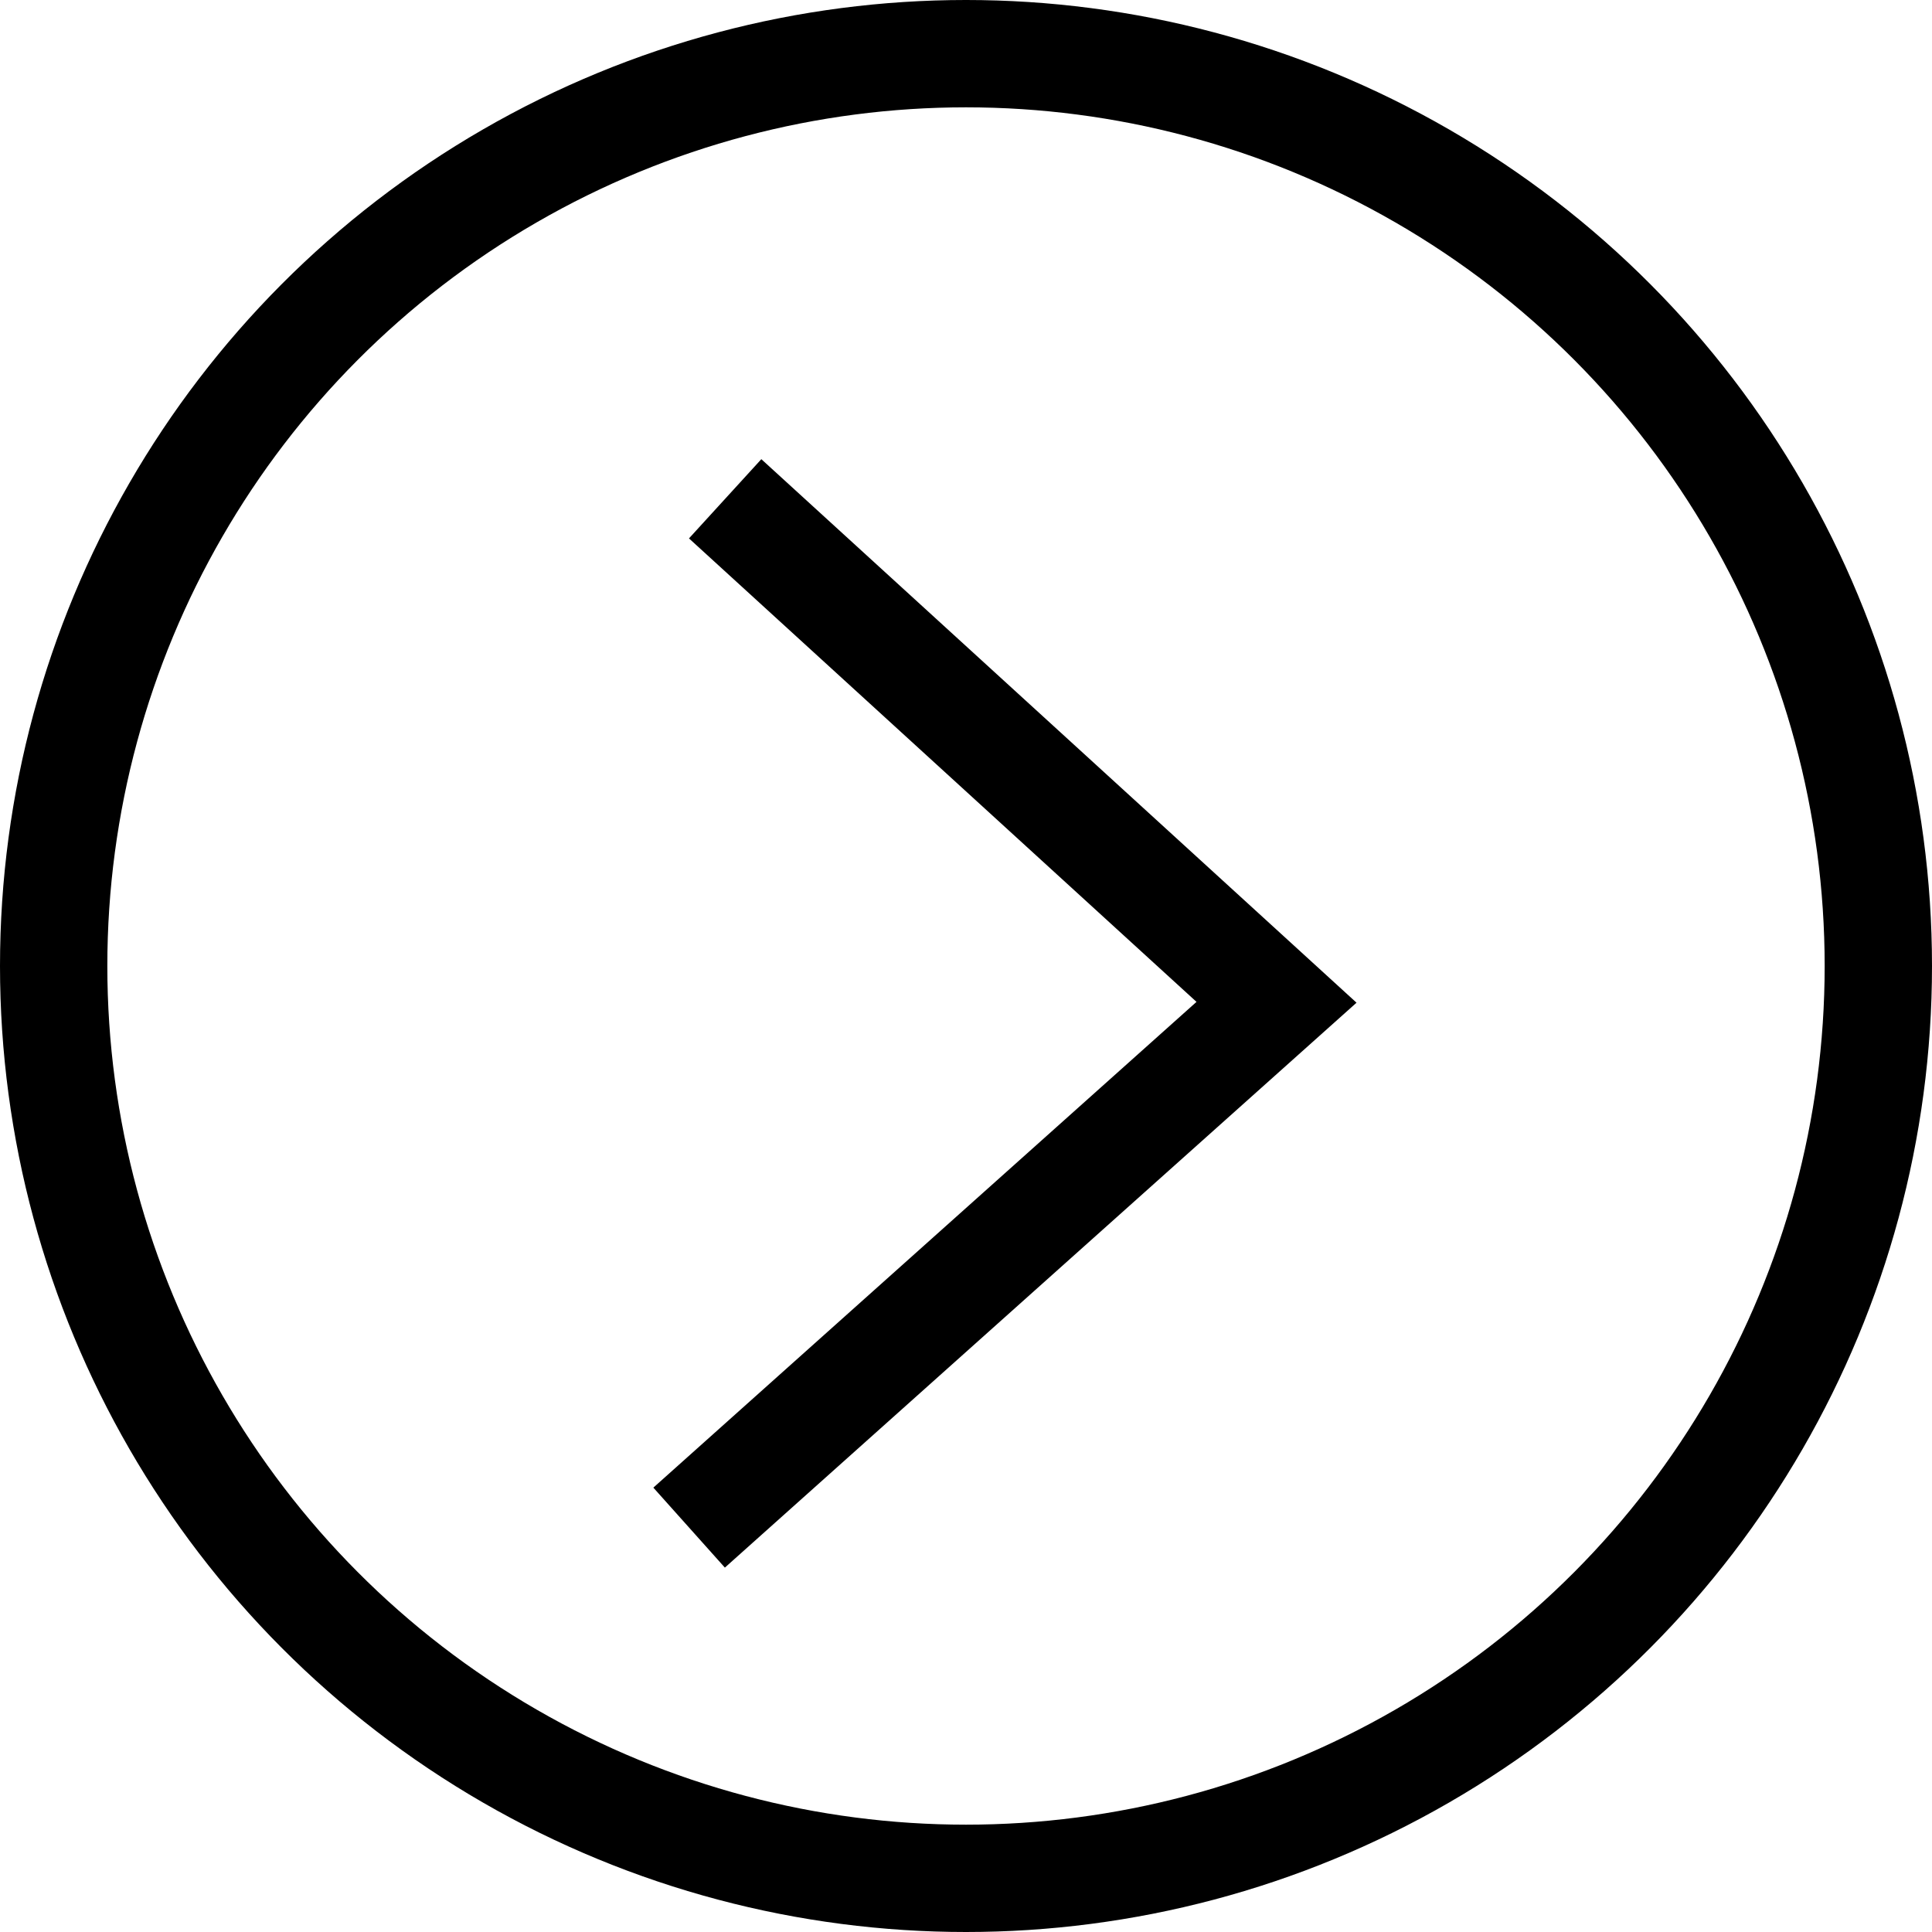 <svg xmlns="http://www.w3.org/2000/svg" width="18" height="18" viewBox="0 0 18 18">
  <g id="Group_1497" data-name="Group 1497" transform="translate(-1692 -179)">
    <g id="Ellipse_2" data-name="Ellipse 2" transform="translate(1710 197) rotate(180)" fill="none" stroke="#000" stroke-width="1">
      <circle cx="9" cy="9" r="9" stroke="none"/>
      <circle cx="9" cy="9" r="8.5" fill="none"/>
    </g>
    <path id="Path_58" data-name="Path 58" d="M5.3,0,0,5.085l5.3,4.51" transform="matrix(-0.999, -0.035, 0.035, -0.999, 1703.715, 193.418)" fill="none" stroke="#000" stroke-width="1"/>
  </g>
</svg>

